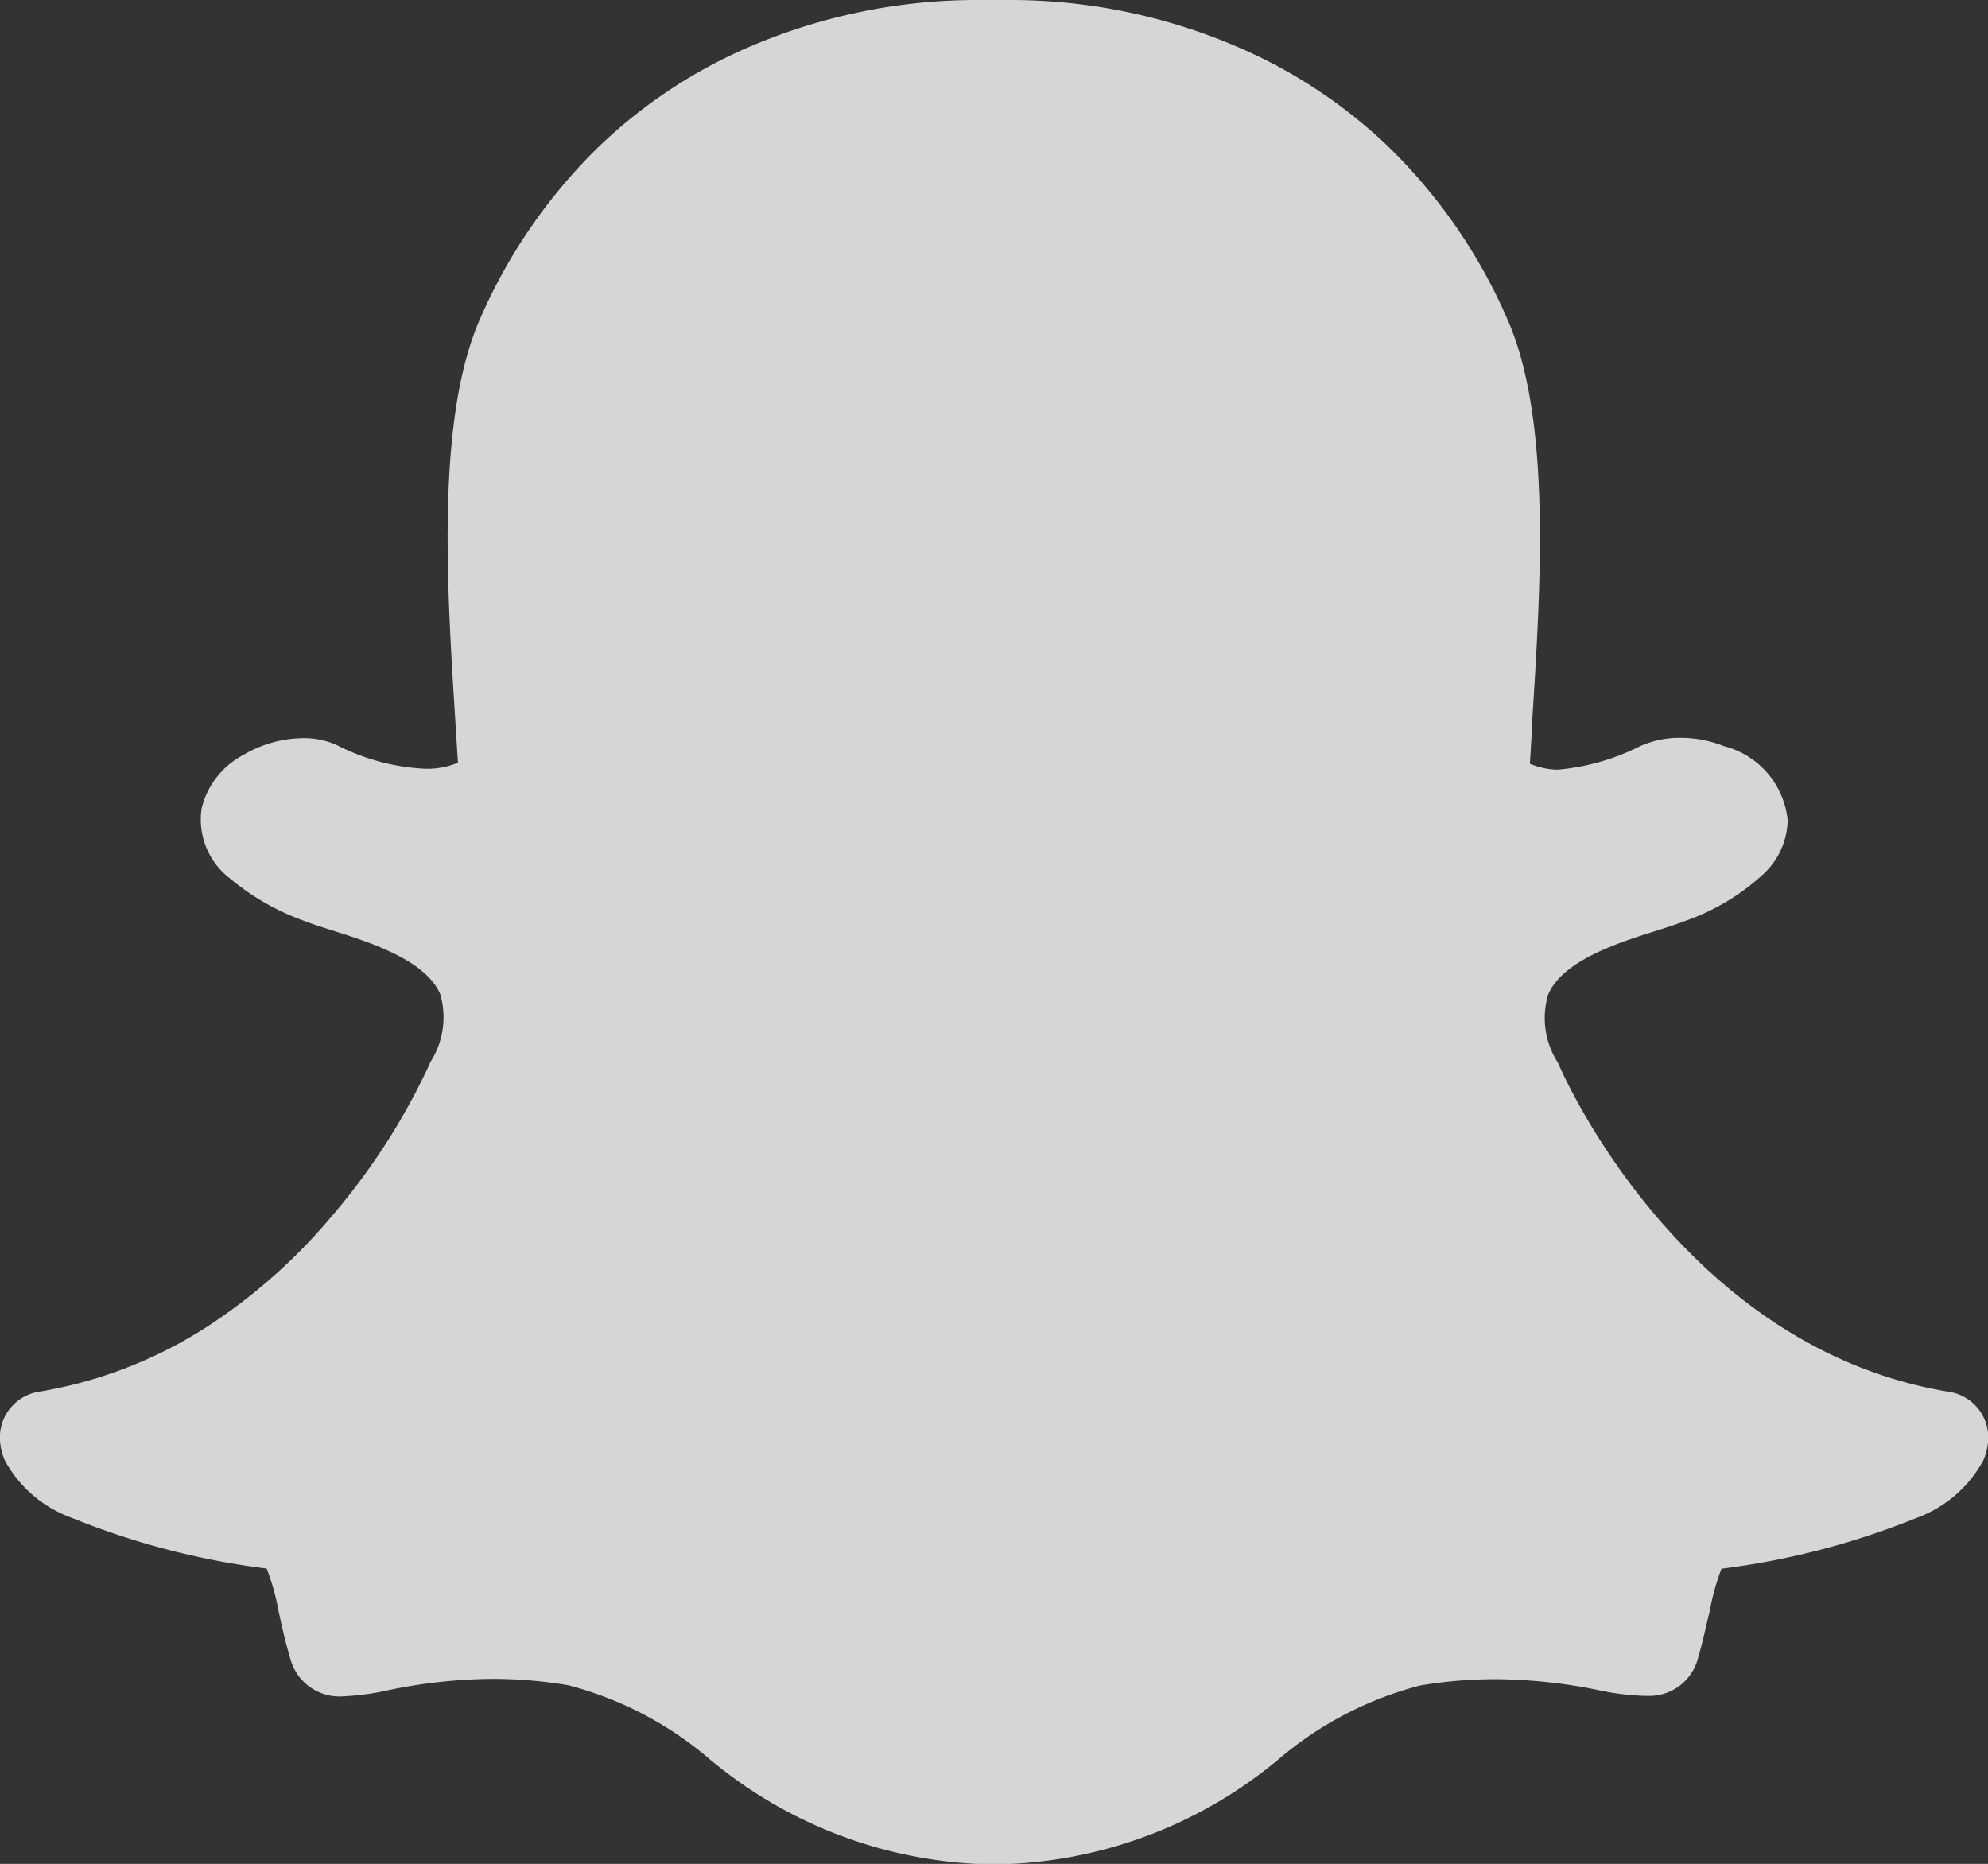 <svg id="_021-snapchat" data-name="021-snapchat" xmlns="http://www.w3.org/2000/svg" width="25.829" height="24.216" viewBox="0 0 25.829 24.216">
  <rect x="0" y="0" width="25.829" height="24.216" fill="#333333" stroke="none"/>
  <g id="Group_25" data-name="Group 25" transform="translate(0 0)">
    <path id="Path_20" data-name="Path 20" d="M25.323,34.071c-3.453-.568-5.009-4.105-5.072-4.256a.244.244,0,0,0-.015-.029,1.067,1.067,0,0,1-.121-.878c.189-.442.912-.672,1.39-.823.139-.044.27-.086.378-.128a2.923,2.923,0,0,0,1.03-.615.978.978,0,0,0,.313-.7,1.108,1.108,0,0,0-.83-.961,1.5,1.5,0,0,0-.562-.107,1.251,1.251,0,0,0-.523.107,2.936,2.936,0,0,1-1.077.307.988.988,0,0,1-.357-.077c.01-.161.019-.328.031-.5l0-.074c.111-1.748.249-3.923-.329-5.214A7.014,7.014,0,0,0,18,17.857a6.609,6.609,0,0,0-1.89-1.246,7.47,7.47,0,0,0-2.949-.623H13.1l-.444,0a7.5,7.5,0,0,0-2.953.623,6.572,6.572,0,0,0-1.884,1.245,7.037,7.037,0,0,0-1.574,2.257c-.578,1.29-.441,3.464-.331,5.211v0c.011.187.024.383.036.573a1.035,1.035,0,0,1-.423.079,2.8,2.8,0,0,1-1.151-.308,1.034,1.034,0,0,0-.437-.09,1.547,1.547,0,0,0-.773.216,1.07,1.07,0,0,0-.547.7.964.964,0,0,0,.368.906,3.175,3.175,0,0,0,.962.551c.11.044.241.084.378.128.478.152,1.2.381,1.392.823a1.075,1.075,0,0,1-.123.878.229.229,0,0,0-.013.029,8.549,8.549,0,0,1-1.3,2.012A7.3,7.3,0,0,1,2.71,33.212a5.774,5.774,0,0,1-2.2.857A.6.6,0,0,0,0,34.7a.765.765,0,0,0,.063.263v0a1.614,1.614,0,0,0,.875.747,9.992,9.992,0,0,0,2.527.657,3.065,3.065,0,0,1,.155.555c.042.194.086.394.149.605a.662.662,0,0,0,.693.5,3.372,3.372,0,0,0,.594-.082A6.756,6.756,0,0,1,6.41,37.8a5.886,5.886,0,0,1,.969.082,4.6,4.6,0,0,1,1.81.935,5.859,5.859,0,0,0,3.568,1.39q.065,0,.131,0c.052,0,.118,0,.186,0a5.868,5.868,0,0,0,3.568-1.388l0,0a4.617,4.617,0,0,1,1.81-.933,5.886,5.886,0,0,1,.969-.082,6.788,6.788,0,0,1,1.354.144,3.273,3.273,0,0,0,.594.073H21.4a.654.654,0,0,0,.664-.5c.061-.208.1-.4.149-.6a3.171,3.171,0,0,1,.153-.552,10.062,10.062,0,0,0,2.527-.657,1.62,1.62,0,0,0,.873-.746.767.767,0,0,0,.065-.266A.6.6,0,0,0,25.323,34.071Z" transform="translate(0 -15.988)" fill="rgba(255,255,255,0.8)"/>
  </g>
</svg>

